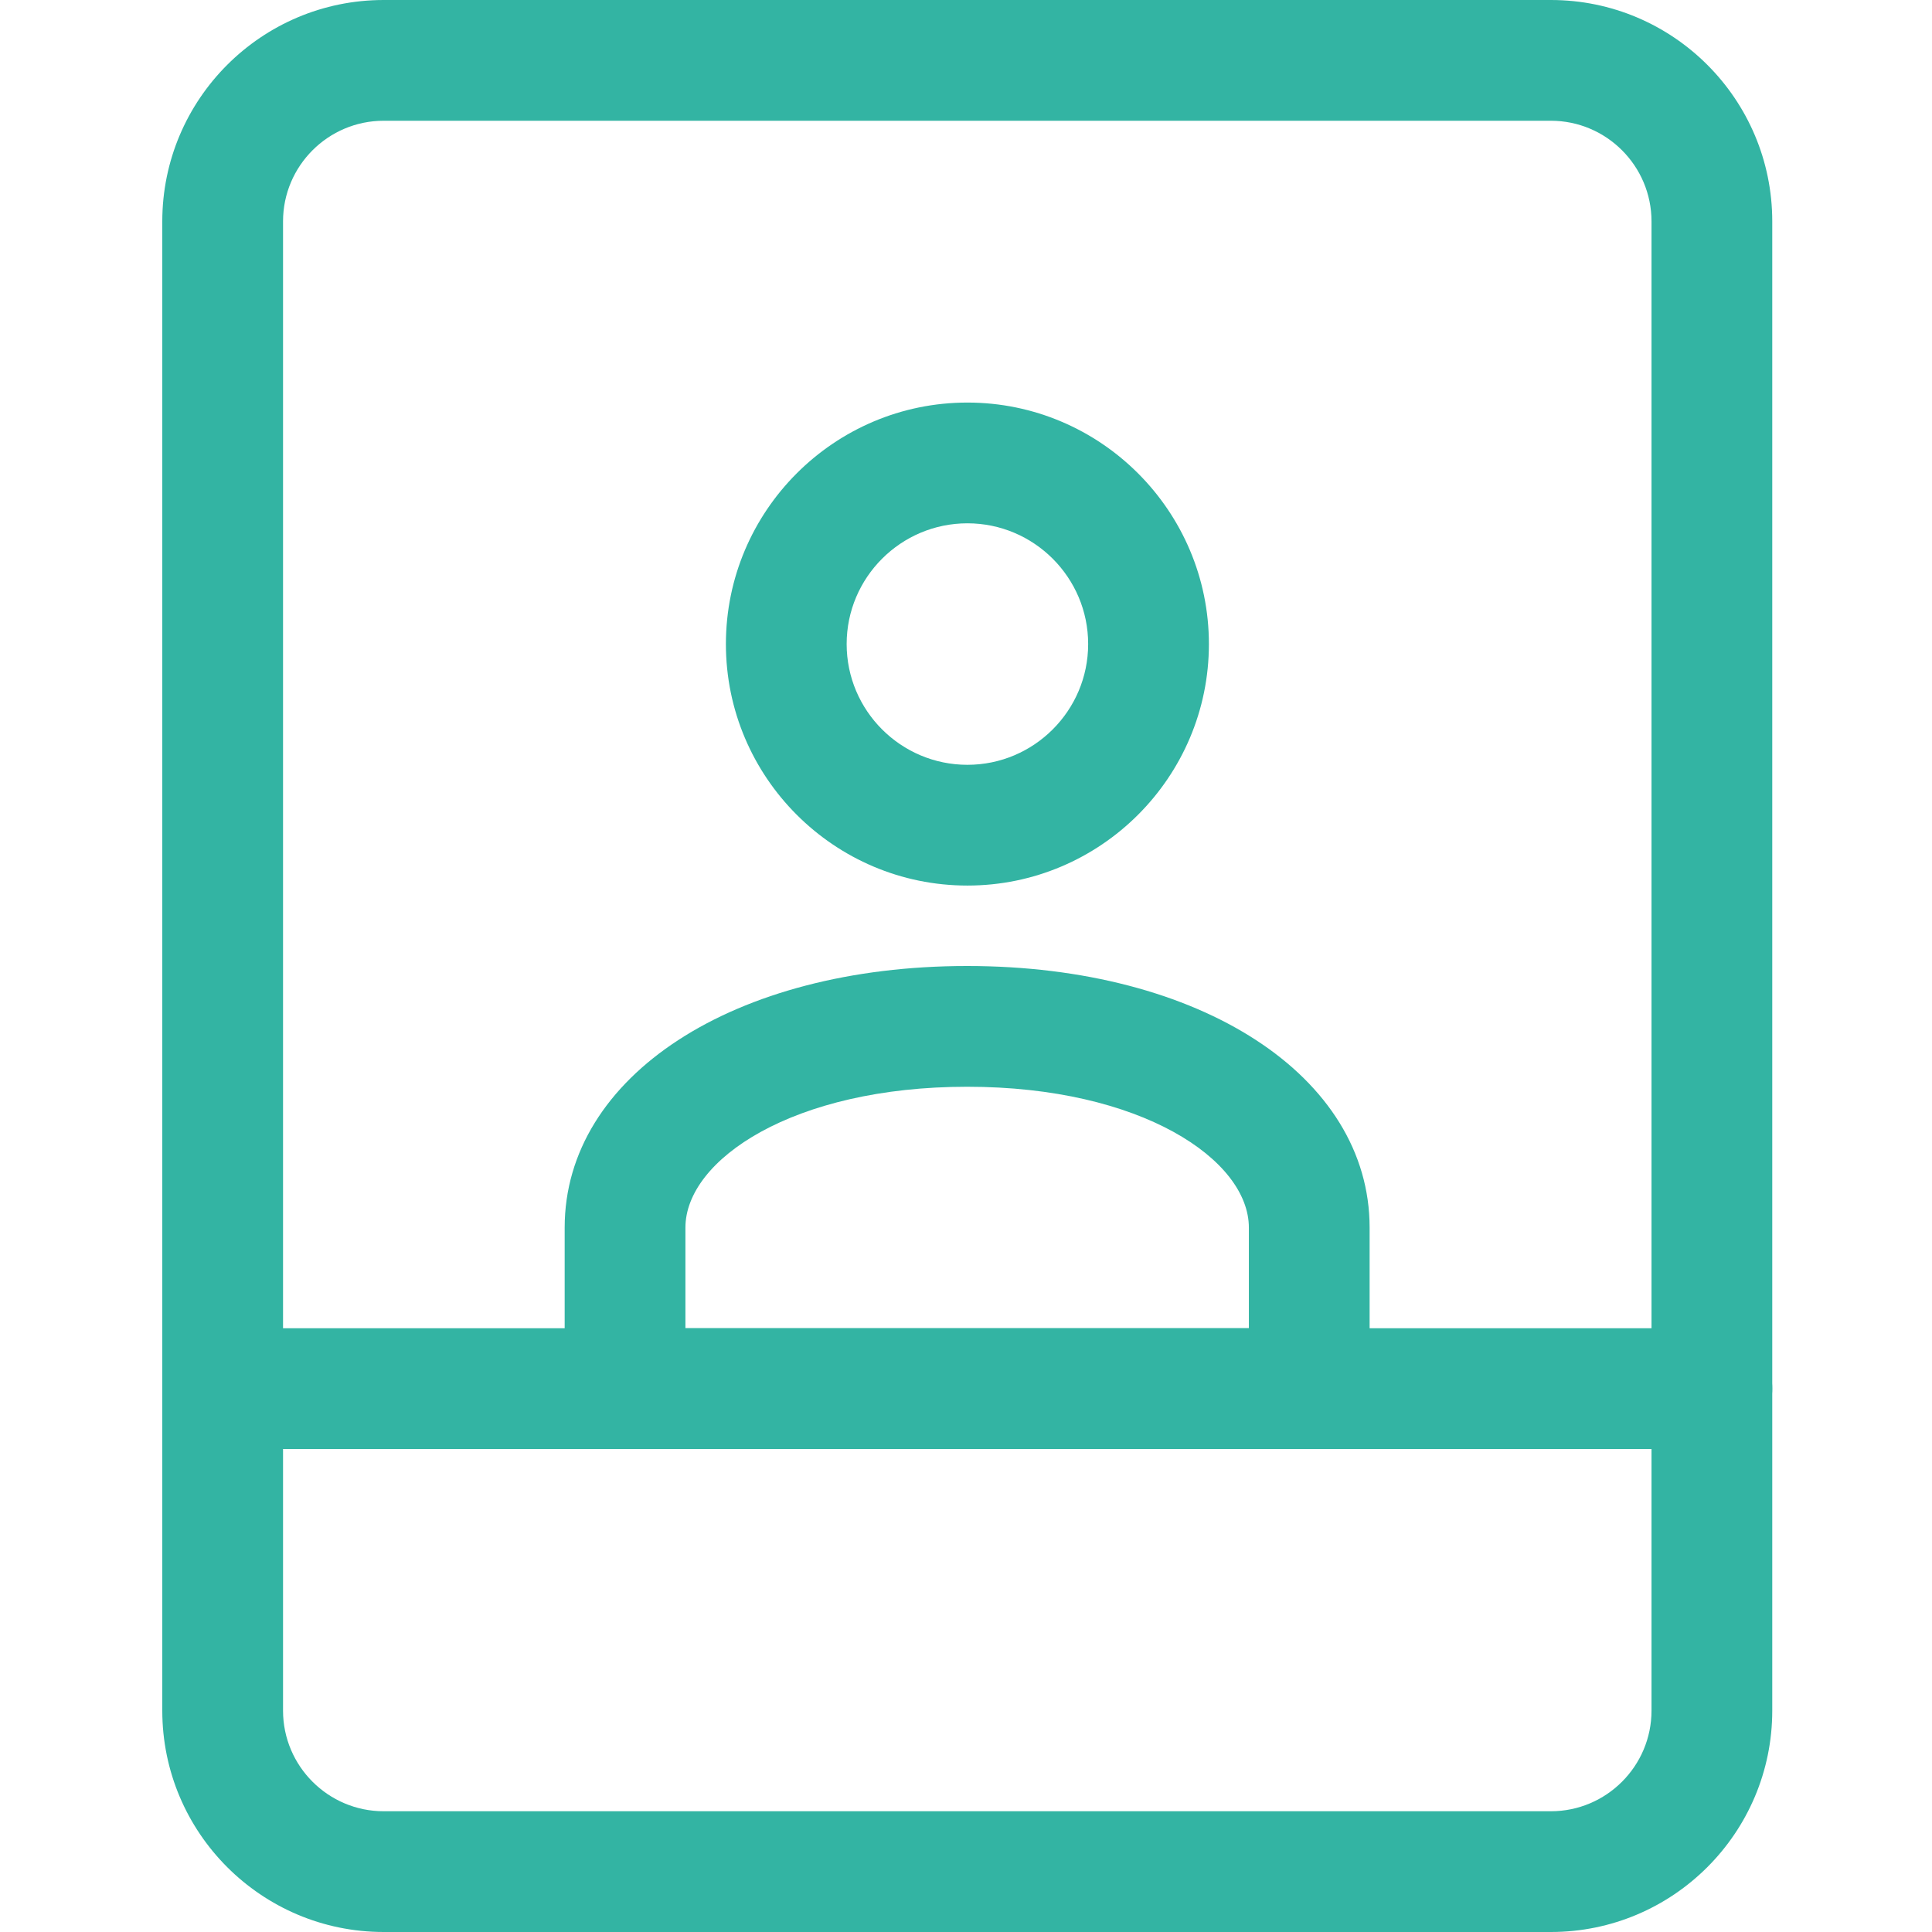 <svg width="22" height="22" viewBox="0 0 22 22" fill="none" xmlns="http://www.w3.org/2000/svg">
<path d="M17.66 22H4.369C2.978 22 1.848 20.87 1.848 19.479V2.521C1.848 1.13 2.978 0 4.369 0H17.66C19.051 0 20.181 1.13 20.181 2.521V19.479C20.181 20.87 19.051 22 17.66 22ZM4.369 1.375C3.737 1.375 3.223 1.889 3.223 2.521V19.479C3.223 20.111 3.737 20.625 4.369 20.625H17.66C18.292 20.625 18.806 20.111 18.806 19.479V2.521C18.806 1.889 18.292 1.375 17.66 1.375H4.369Z" fill="#33B4A3"/>
<path d="M19.494 16.5H2.535C2.156 16.5 1.848 16.192 1.848 15.812C1.848 15.433 2.156 15.125 2.535 15.125H19.494C19.873 15.125 20.181 15.433 20.181 15.812C20.181 16.192 19.873 16.5 19.494 16.5Z" fill="#33B4A3"/>
<path d="M11.016 10.084C9.499 10.084 8.266 8.85 8.266 7.334C8.266 5.818 9.499 4.584 11.016 4.584C12.532 4.584 13.766 5.818 13.766 7.334C13.766 8.85 12.532 10.084 11.016 10.084ZM11.016 5.959C10.258 5.959 9.641 6.576 9.641 7.334C9.641 8.092 10.258 8.709 11.016 8.709C11.774 8.709 12.391 8.092 12.391 7.334C12.391 6.576 11.774 5.959 11.016 5.959Z" fill="#33B4A3"/>
<path d="M14.909 16.5H7.117C6.738 16.5 6.43 16.192 6.43 15.812V13.979C6.43 12.253 8.357 11 11.013 11C13.669 11 15.596 12.253 15.596 13.979V15.812C15.596 16.192 15.288 16.5 14.909 16.5ZM7.805 15.125H14.221V13.979C14.221 13.207 12.995 12.375 11.013 12.375C9.031 12.375 7.805 13.207 7.805 13.979V15.125Z" fill="#33B4A3"/>
</svg>
